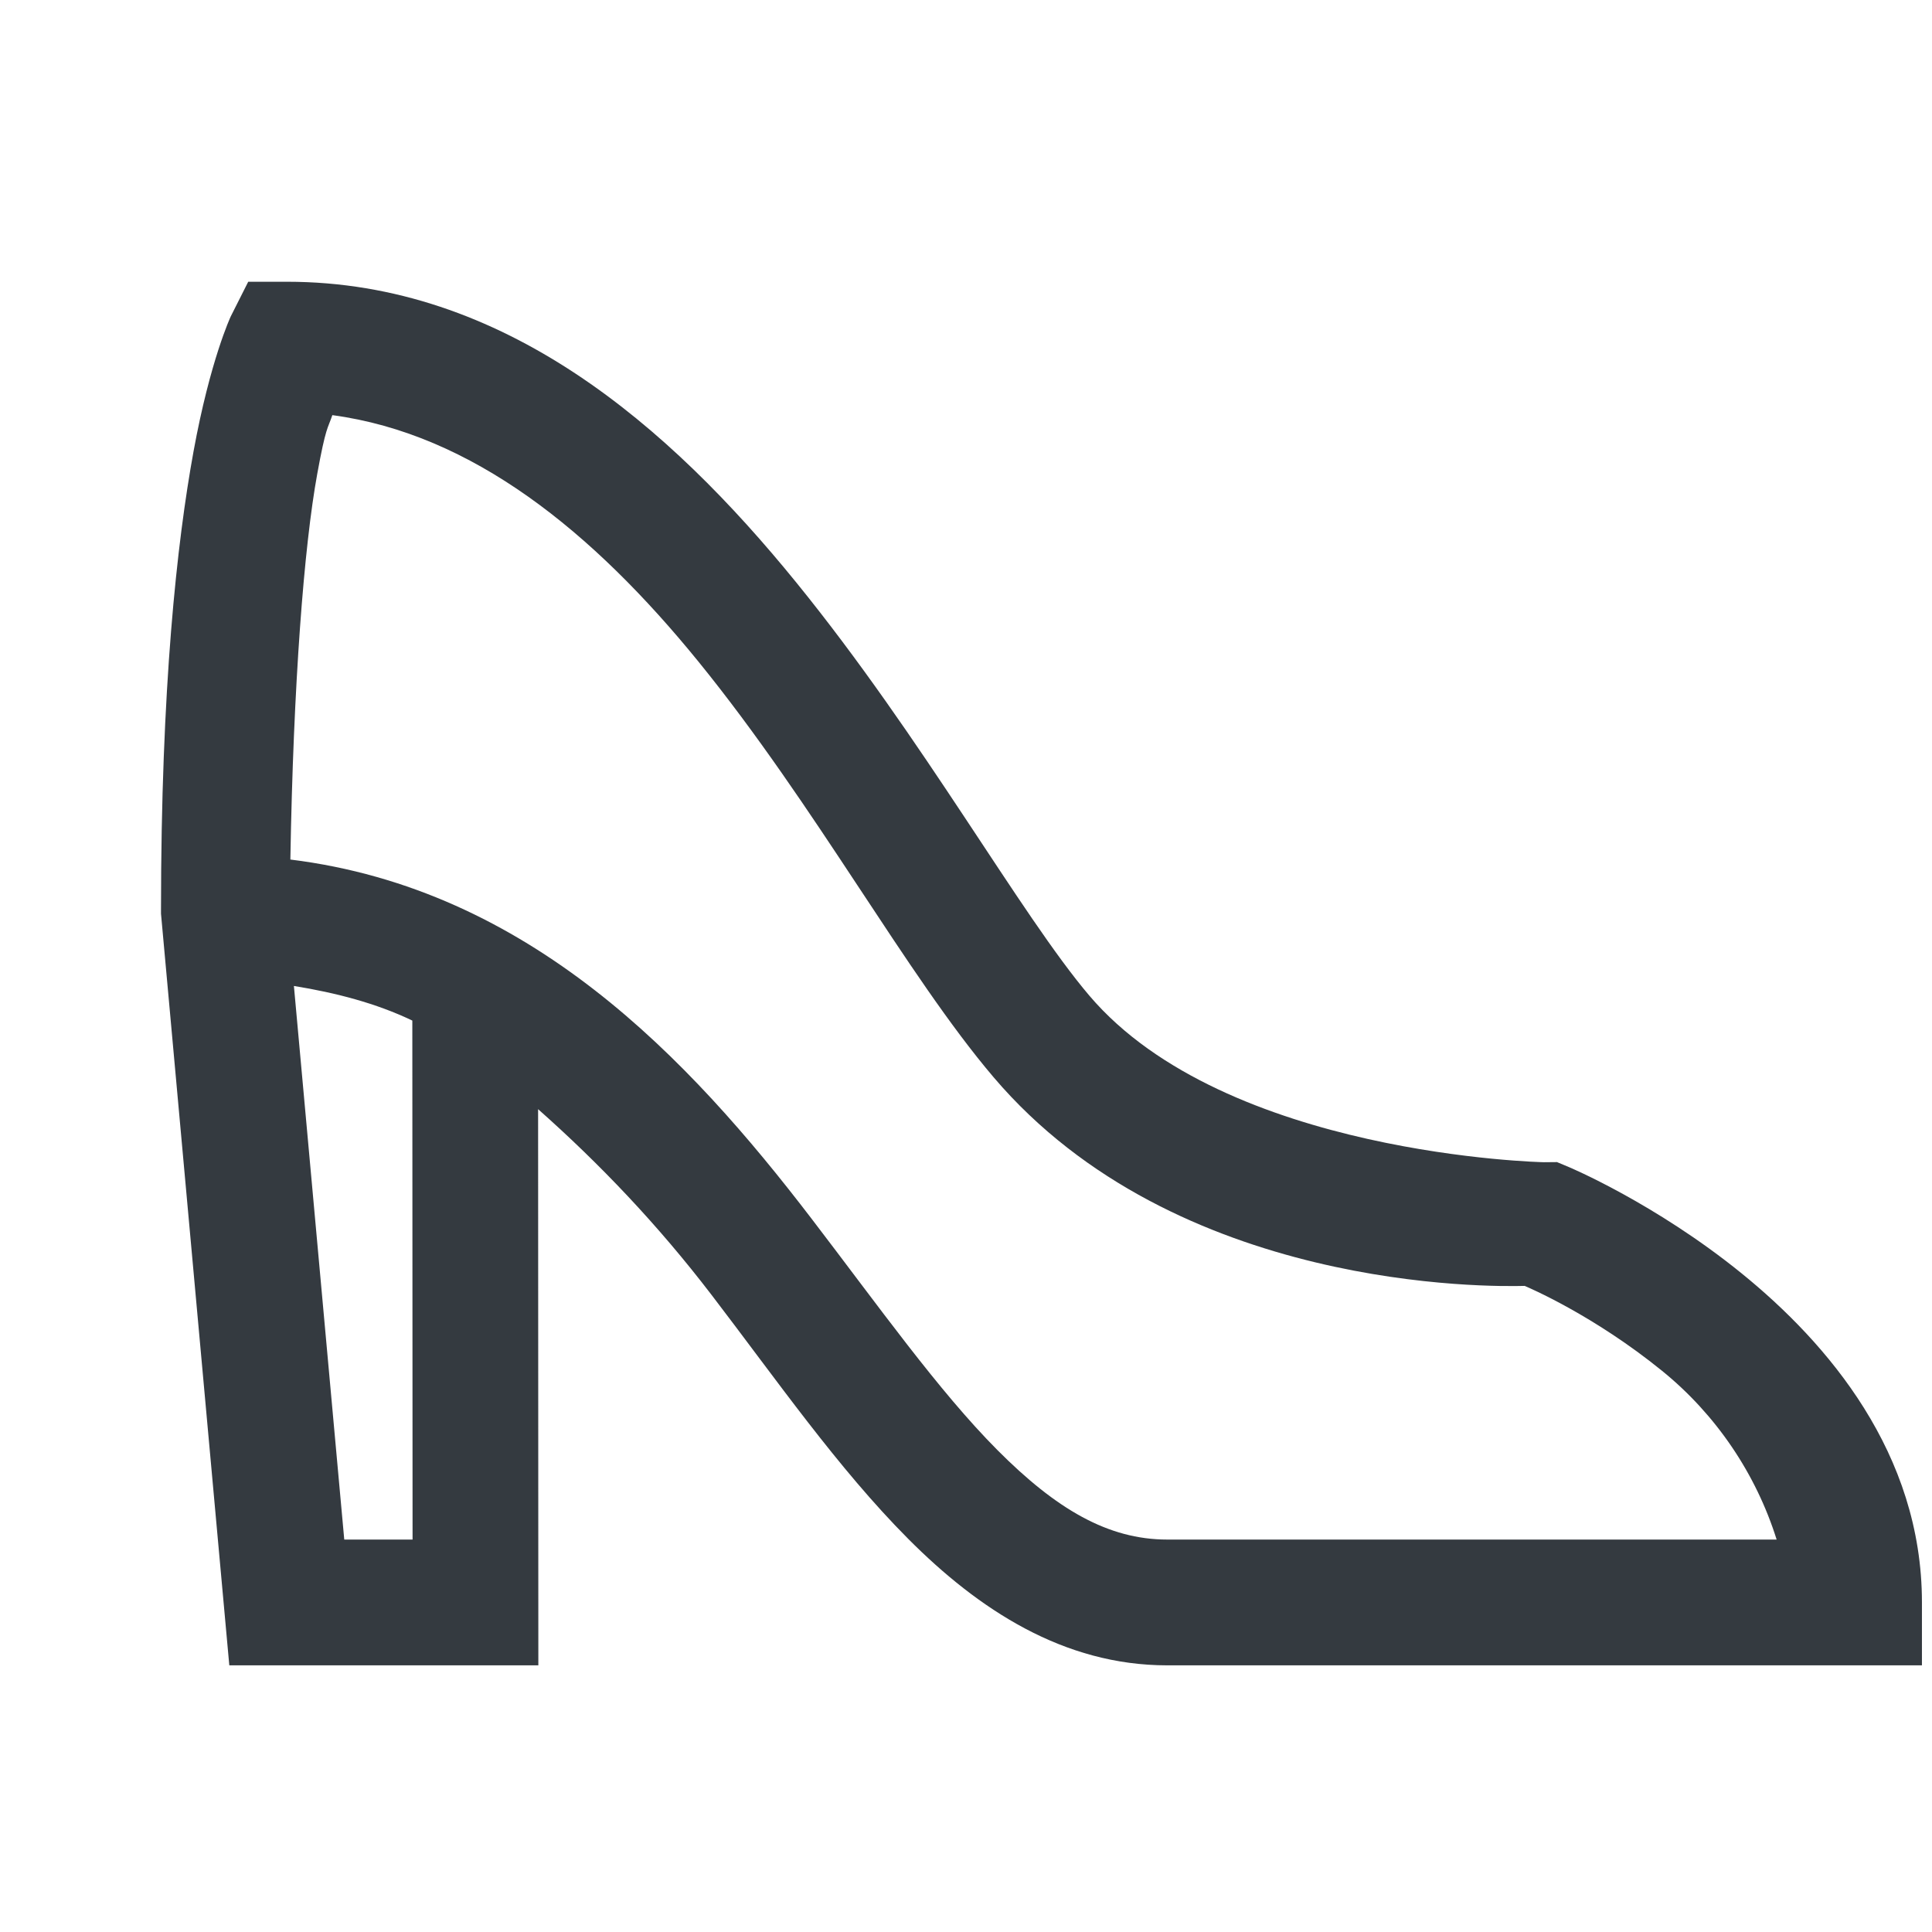 <?xml version="1.0" encoding="UTF-8"?>
<svg width="48px" height="48px" viewBox="0 0 48 48" version="1.1" xmlns="http://www.w3.org/2000/svg" xmlns:xlink="http://www.w3.org/1999/xlink">
    <!-- Generator: Sketch 63.1 (92452) - https://sketch.com -->
    <title>Icons/icons-category/shoe-lady</title>
    <desc>Created with Sketch.</desc>
    <g id="Icons/icons-category/shoe-lady" stroke="none" stroke-width="1" fill="none" fill-rule="evenodd">
        <g id="icon-women-shoe-side-view" transform="translate(4, 7)" fill="#343A40">
            <path d="M2.167,0 L1.733,0.861 C1.733,0.861 1.222,1.949 0.809,4.211 C0.396,6.474 0,10.076 0,15.616 L0,15.701 L1.697,34.375 L9.375,34.375 L9.369,20.557 C10.896,21.911 12.338,23.42 13.678,25.171 C15.297,27.285 16.816,29.476 18.564,31.232 C20.311,32.987 22.422,34.375 25,34.375 L43.75,34.375 L43.75,32.812 C43.75,29.105 41.41,26.372 39.267,24.634 C37.124,22.896 34.982,21.997 34.982,21.997 L34.683,21.872 L34.357,21.875 C34.357,21.875 26.448,21.713 23.065,17.737 C21.355,15.726 18.931,11.343 15.778,7.465 C12.625,3.587 8.519,0 3.131,0 L2.167,0 Z M4.257,3.314 C7.735,3.782 10.728,6.21 13.351,9.436 C16.26,13.014 18.523,17.222 20.685,19.763 C25.217,25.09 33.053,24.969 33.881,24.948 C33.988,24.995 35.589,25.675 37.296,27.06 C38.632,28.144 39.626,29.612 40.14,31.25 L25,31.25 C23.526,31.25 22.238,30.491 20.779,29.025 C19.321,27.56 17.828,25.453 16.159,23.273 C13.111,19.291 9.151,15.089 3.214,14.355 C3.288,9.989 3.554,6.569 3.882,4.773 C4.097,3.591 4.142,3.656 4.257,3.314 Z M3.302,17.496 C4.348,17.666 5.345,17.925 6.244,18.356 L6.25,31.25 L4.553,31.25 L3.302,17.496 Z" id="Shape"></path>
        </g>
    </g>
</svg>